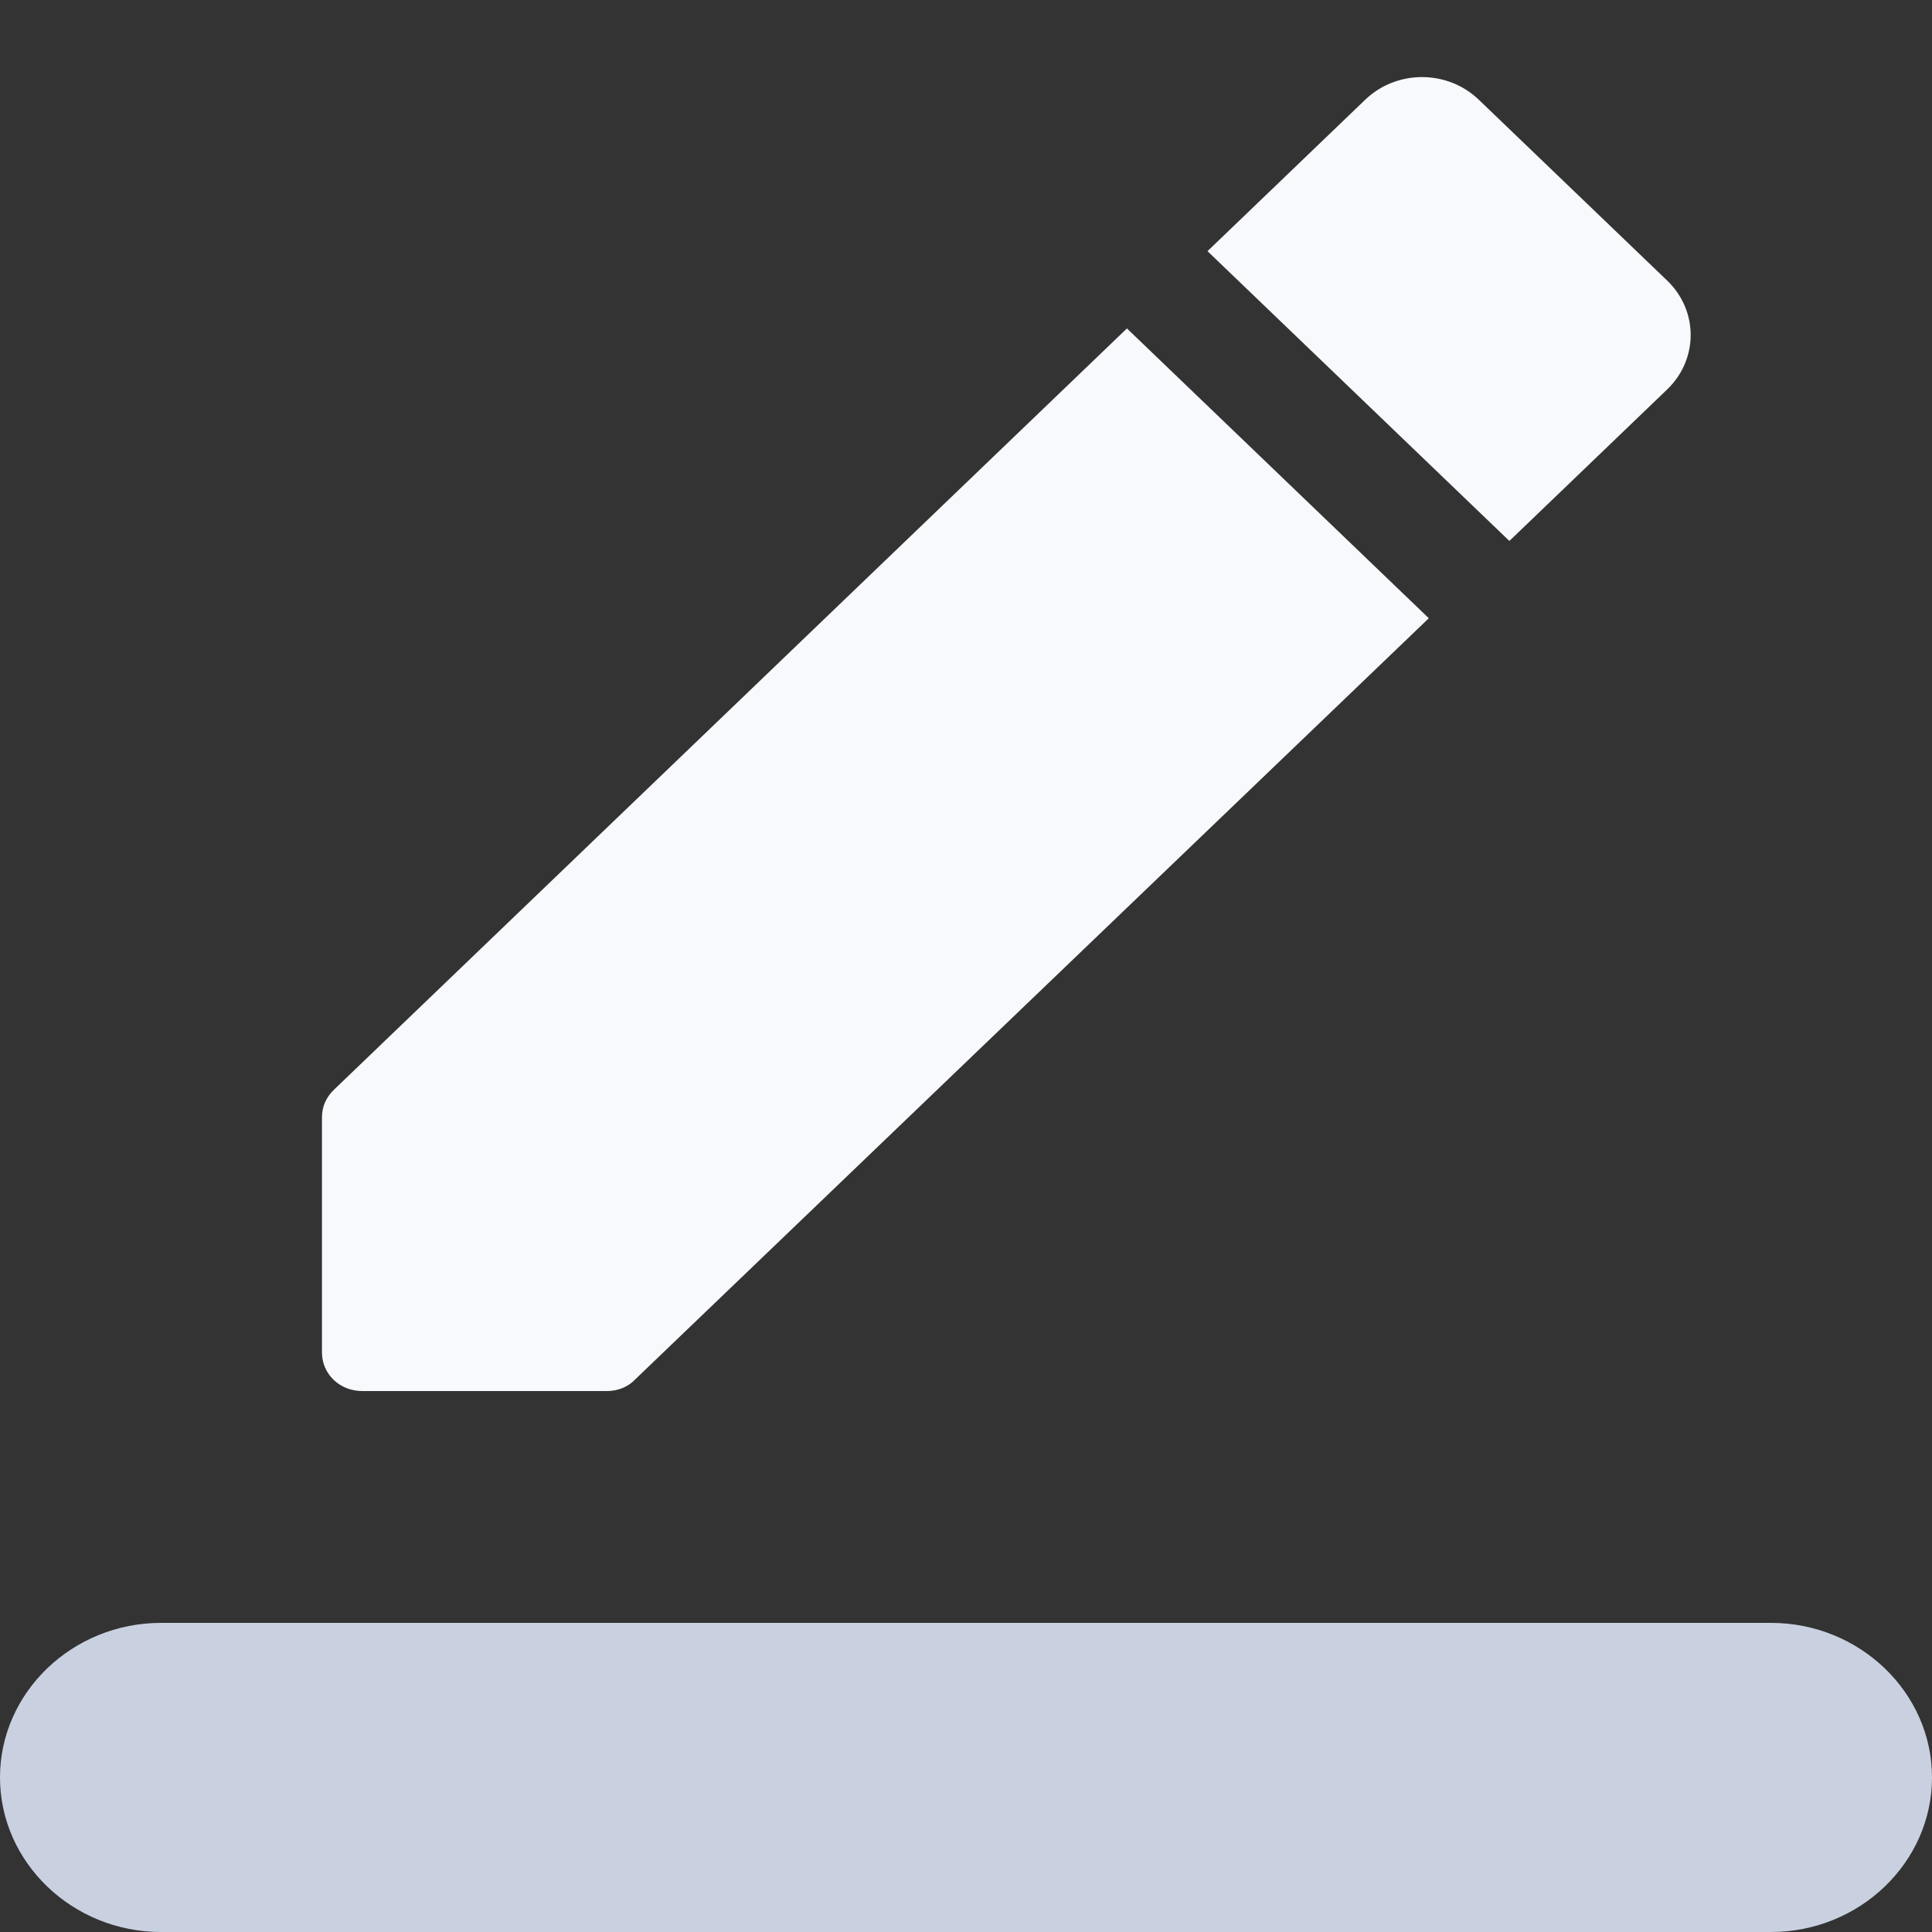 <svg width="20" height="20" viewBox="0 0 20 20" fill="none" xmlns="http://www.w3.org/2000/svg">
<rect x="0" y="0" width="20" height="20" fill="#333333" stroke="none"/>
<path fill-rule="evenodd" clip-rule="evenodd" d="M14.791 6.4L11.666 3.4L3.458 11.28C3.375 11.36 3.333 11.456 3.333 11.568V14C3.333 14.224 3.516 14.4 3.75 14.4H6.283C6.391 14.4 6.5 14.36 6.575 14.28L14.791 6.4ZM17.258 4.032C17.583 3.72 17.583 3.216 17.258 2.904L15.308 1.032C14.983 0.72 14.458 0.72 14.133 1.032L12.5 2.6L15.625 5.6L17.258 4.032Z" fill="#F7F9FC"/>
<path fill-rule="evenodd" clip-rule="evenodd" d="M1.667 16.8H18.333C19.25 16.8 20 17.52 20 18.4C20 19.28 19.25 20 18.333 20H1.667C0.75 20 0 19.28 0 18.4C0 17.52 0.75 16.8 1.667 16.8Z" fill="#C9D1E1"/>
</svg>
